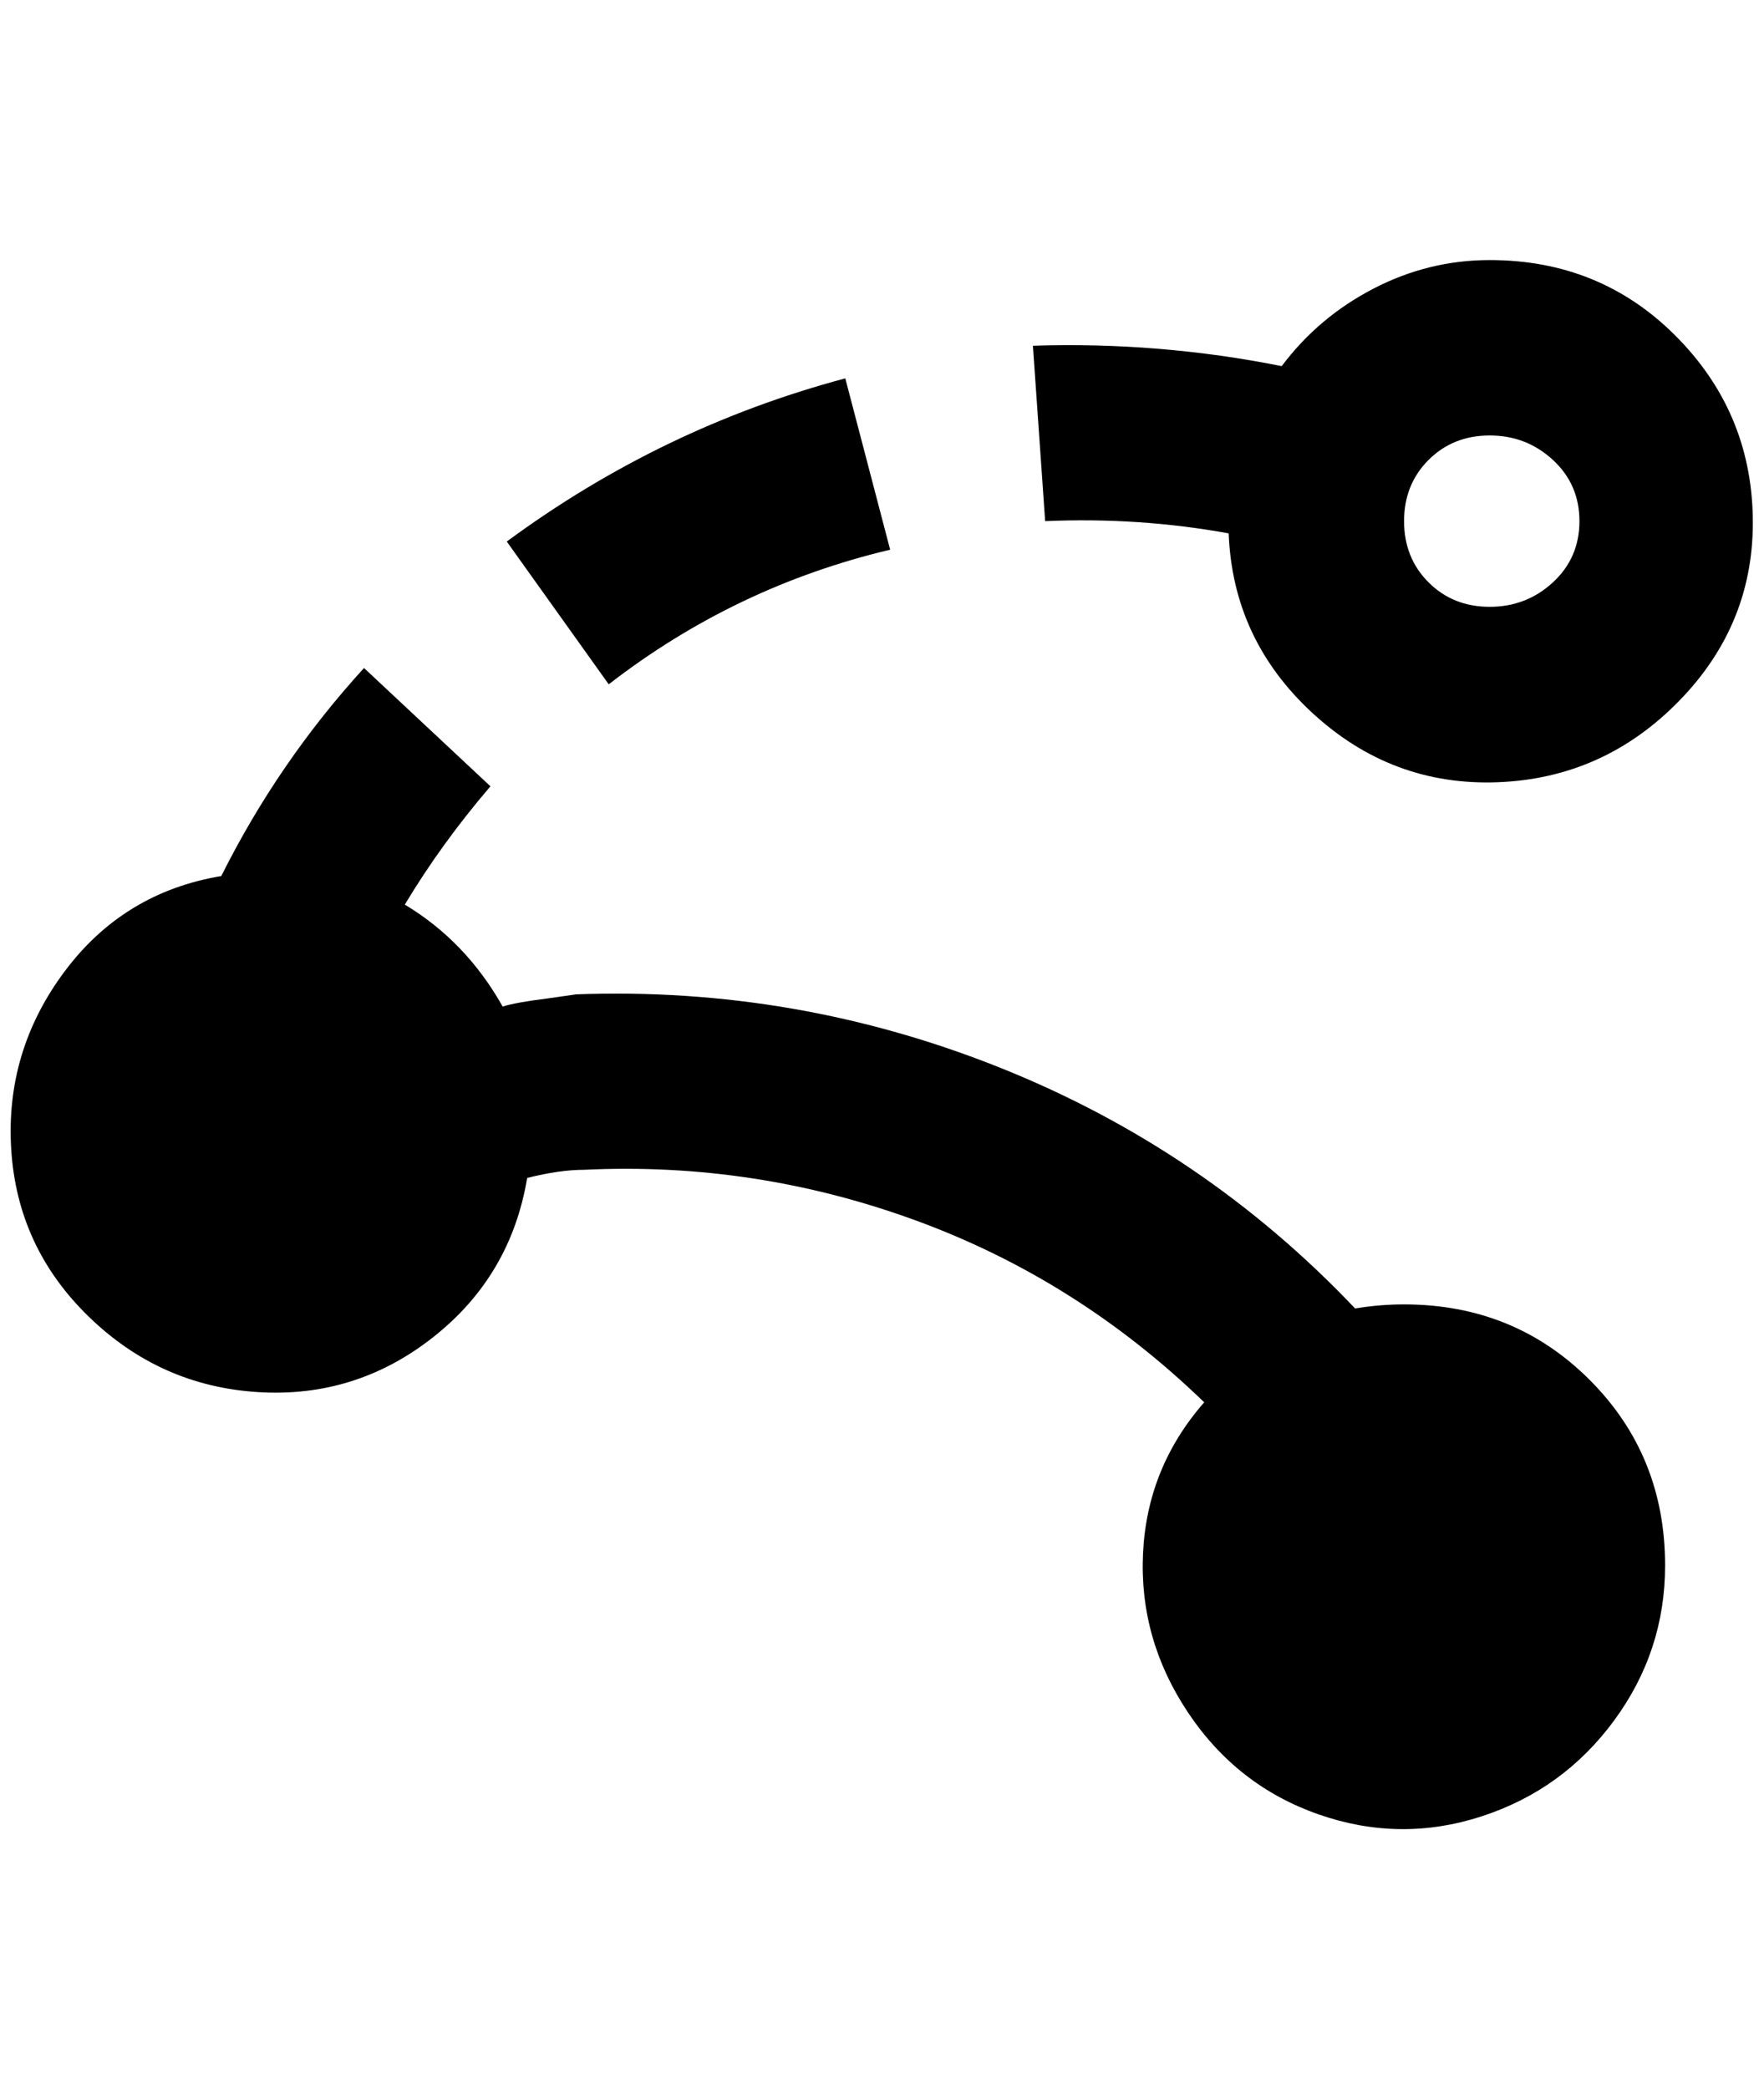 <?xml version="1.0" standalone="no"?>
<!DOCTYPE svg PUBLIC "-//W3C//DTD SVG 1.1//EN" "http://www.w3.org/Graphics/SVG/1.1/DTD/svg11.dtd" >
<svg xmlns="http://www.w3.org/2000/svg" xmlns:xlink="http://www.w3.org/1999/xlink" version="1.1" viewBox="-10 0 1730 2048">
   <path fill="currentColor"
d="M1451 255q-60 0 -114 28t-90 76q-120 -24 -244 -20l12 172q92 -4 180 12q4 104 82 176t182 68t178 -80t72 -180t-76 -178t-182 -74zM1451 595q-36 0 -60 -24t-24 -60t24 -60t60 -24t62 24t26 60t-26 60t-62 24zM587 671l-100 -140q152 -112 332 -160l44 168
q-152 36 -276 132zM1623 1535q0 84 -50 152t-130 94t-160 -2t-128 -100t-44 -156t60 -148q-124 -120 -282 -178t-326 -50q-24 0 -56 8q-16 96 -92 156t-172 54t-166 -74t-76 -164t52 -174t154 -94q56 -112 140 -204l124 116q-48 56 -84 116q60 36 96 100q12 -4 44 -8l28 -4
q216 -8 416 72t348 236q24 -4 48 -4q108 0 182 74t74 182z" />
</svg>
